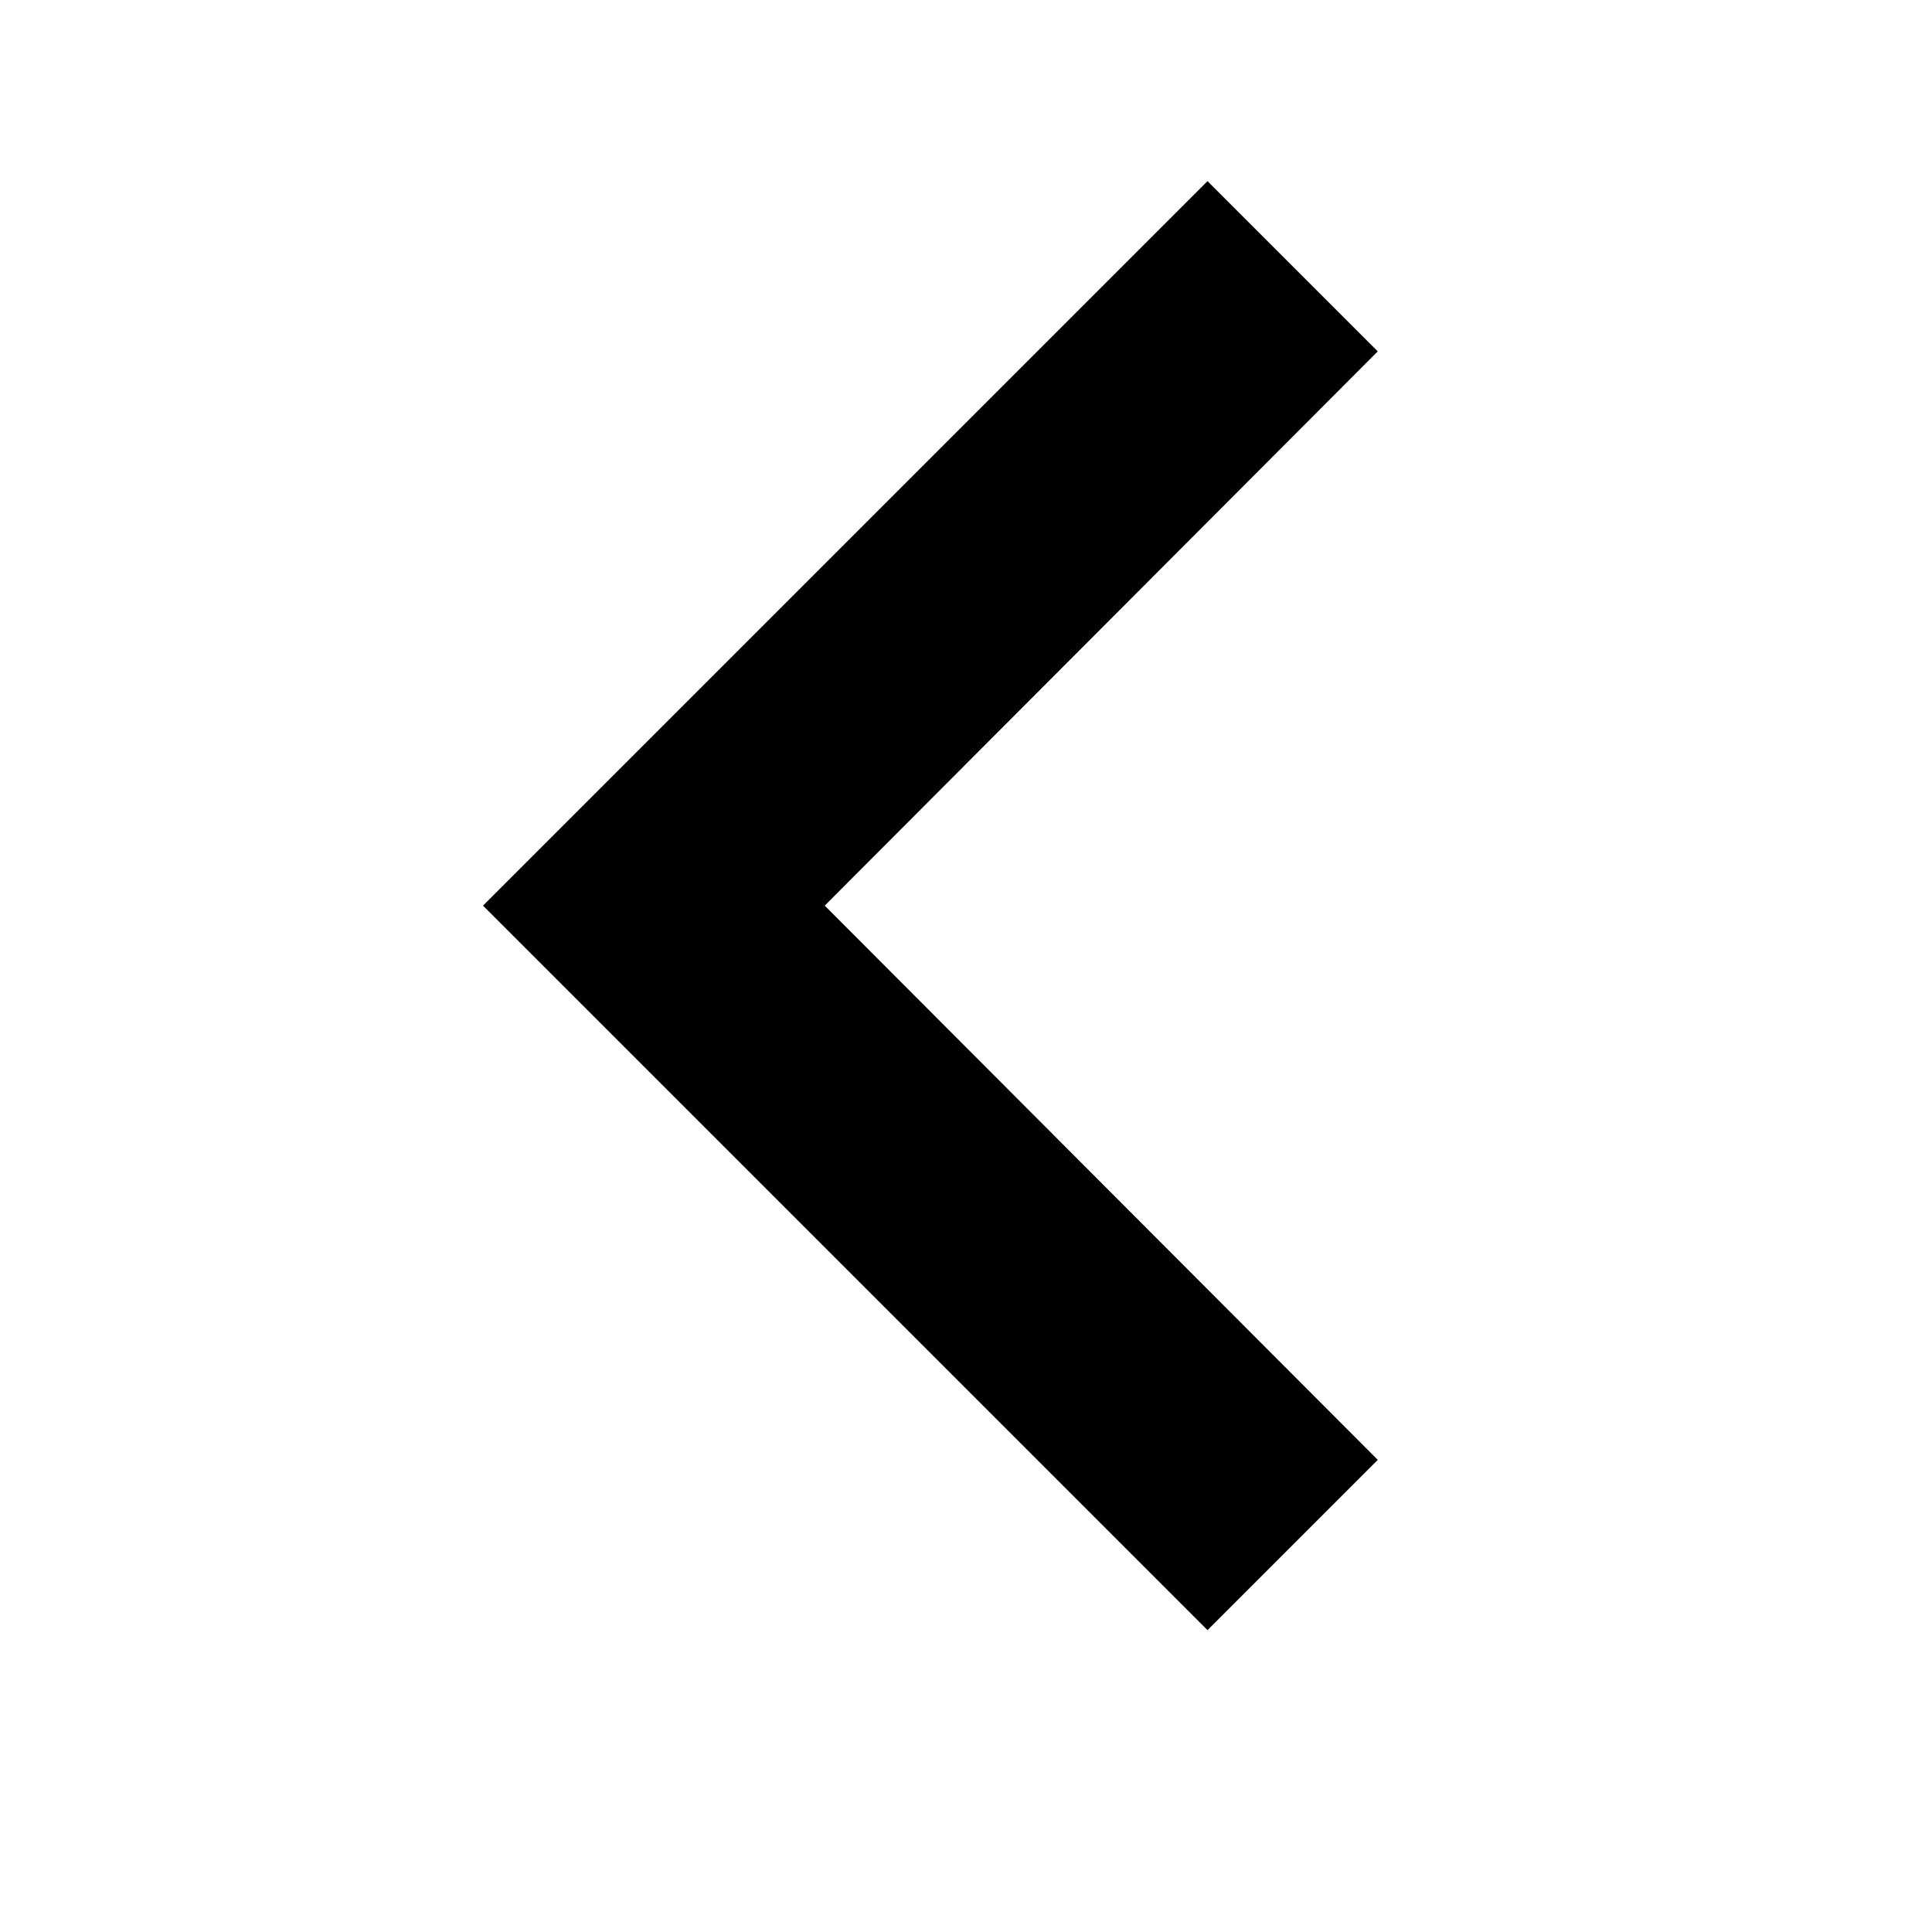 <svg id="Layer_1" data-name="Layer 1" xmlns="http://www.w3.org/2000/svg" viewBox="0 0 16 16"><title>left-chevron</title><g opacity="0.008"><path d="M21,21H-5V-5H21ZM-3,19H19V-3H-3Z"/></g><polygon points="11.41 12.09 6.83 7.5 11.41 2.91 10 1.5 4 7.5 10 13.5 11.41 12.09"/></svg>